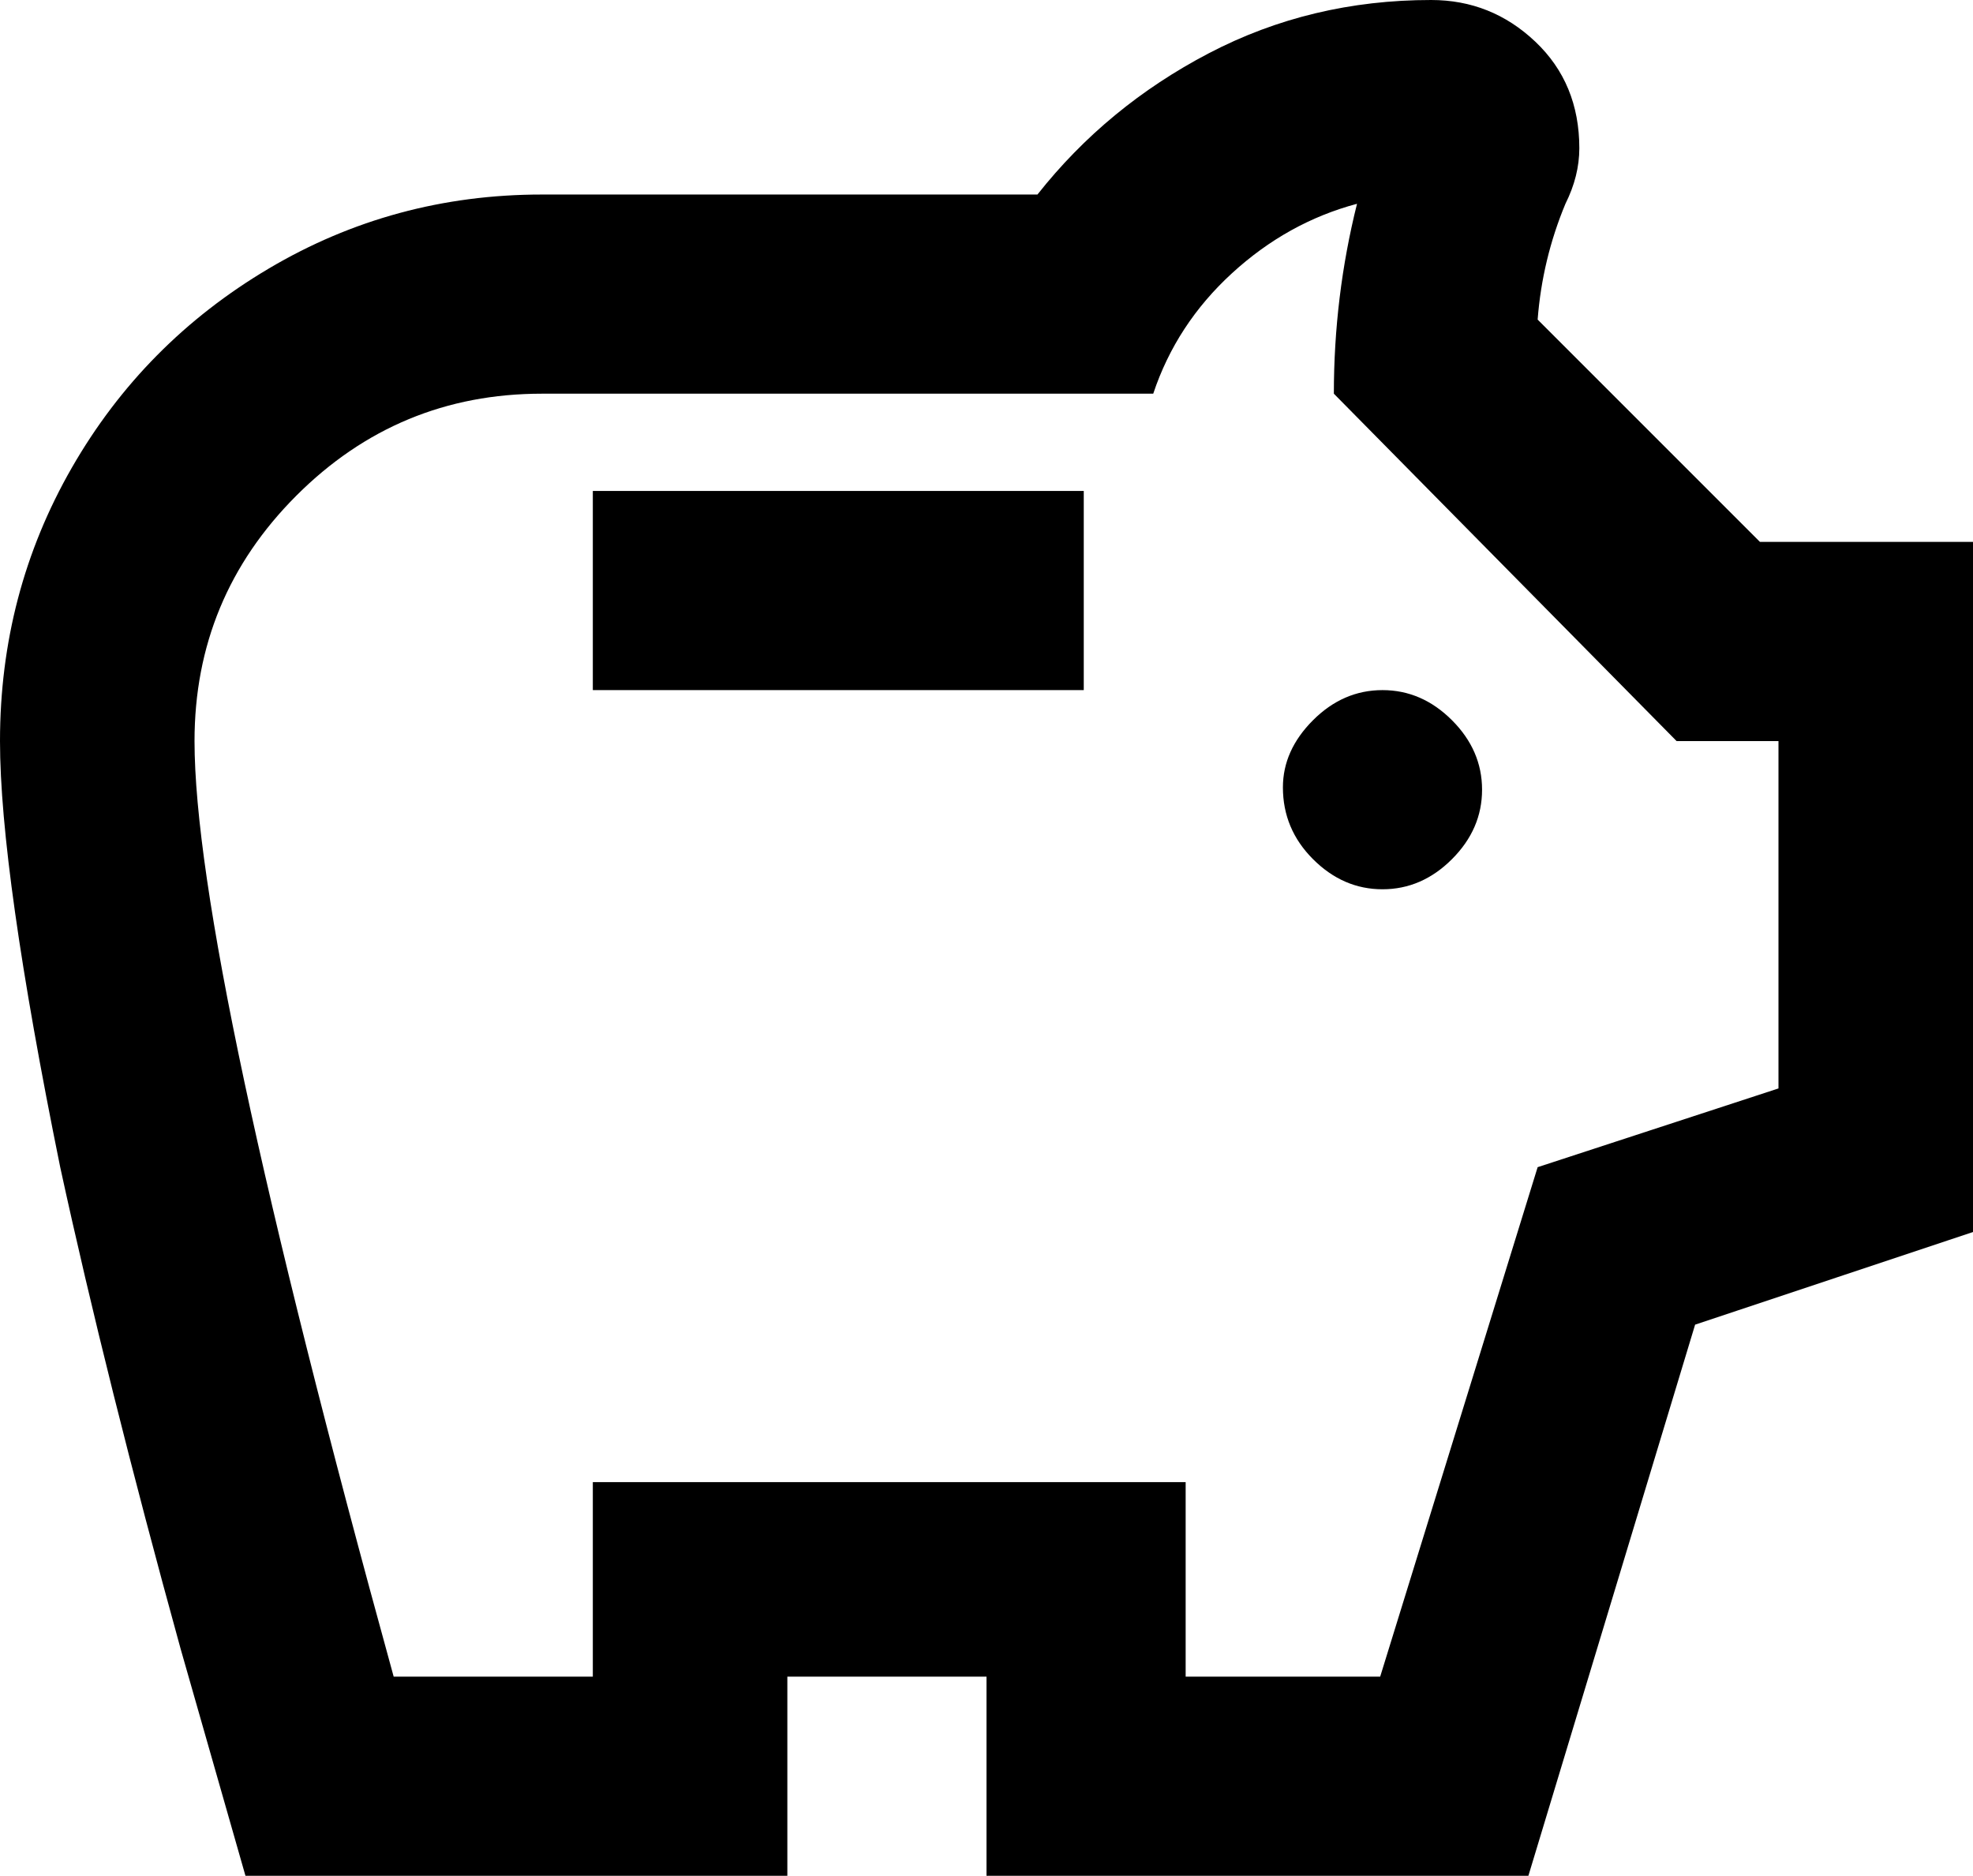 <svg xmlns="http://www.w3.org/2000/svg" viewBox="43 0 426 405">
      <g transform="scale(1 -1) translate(0 -405)">
        <path d="M320 235Q320 243 326.5 249.5Q333 256 341.5 256.0Q350 256 356.5 249.5Q363 243 363.0 234.5Q363 226 356.5 219.5Q350 213 341.5 213.0Q333 213 326.5 219.5Q320 226 320 235ZM171 256H277V299H171ZM469 288V139L409 119L373 0H256V43H213V0H96L82 49Q66 107 56 153Q43 217 43 245Q43 277 58.5 304.0Q74 331 101.0 347.0Q128 363 160 363H267Q282 382 304.0 393.5Q326 405 352 405Q365 405 374.5 396.0Q384 387 384 373Q384 367 381 361Q376 349 375 336L423 288ZM427 245H405L331 320Q331 341 336 361Q321 357 309.0 346.0Q297 335 292 320H160Q129 320 107.0 298.0Q85 276 85 245Q85 199 128 43H171V85H299V43H341L375 153L427 170Z" />
      </g>
    </svg>